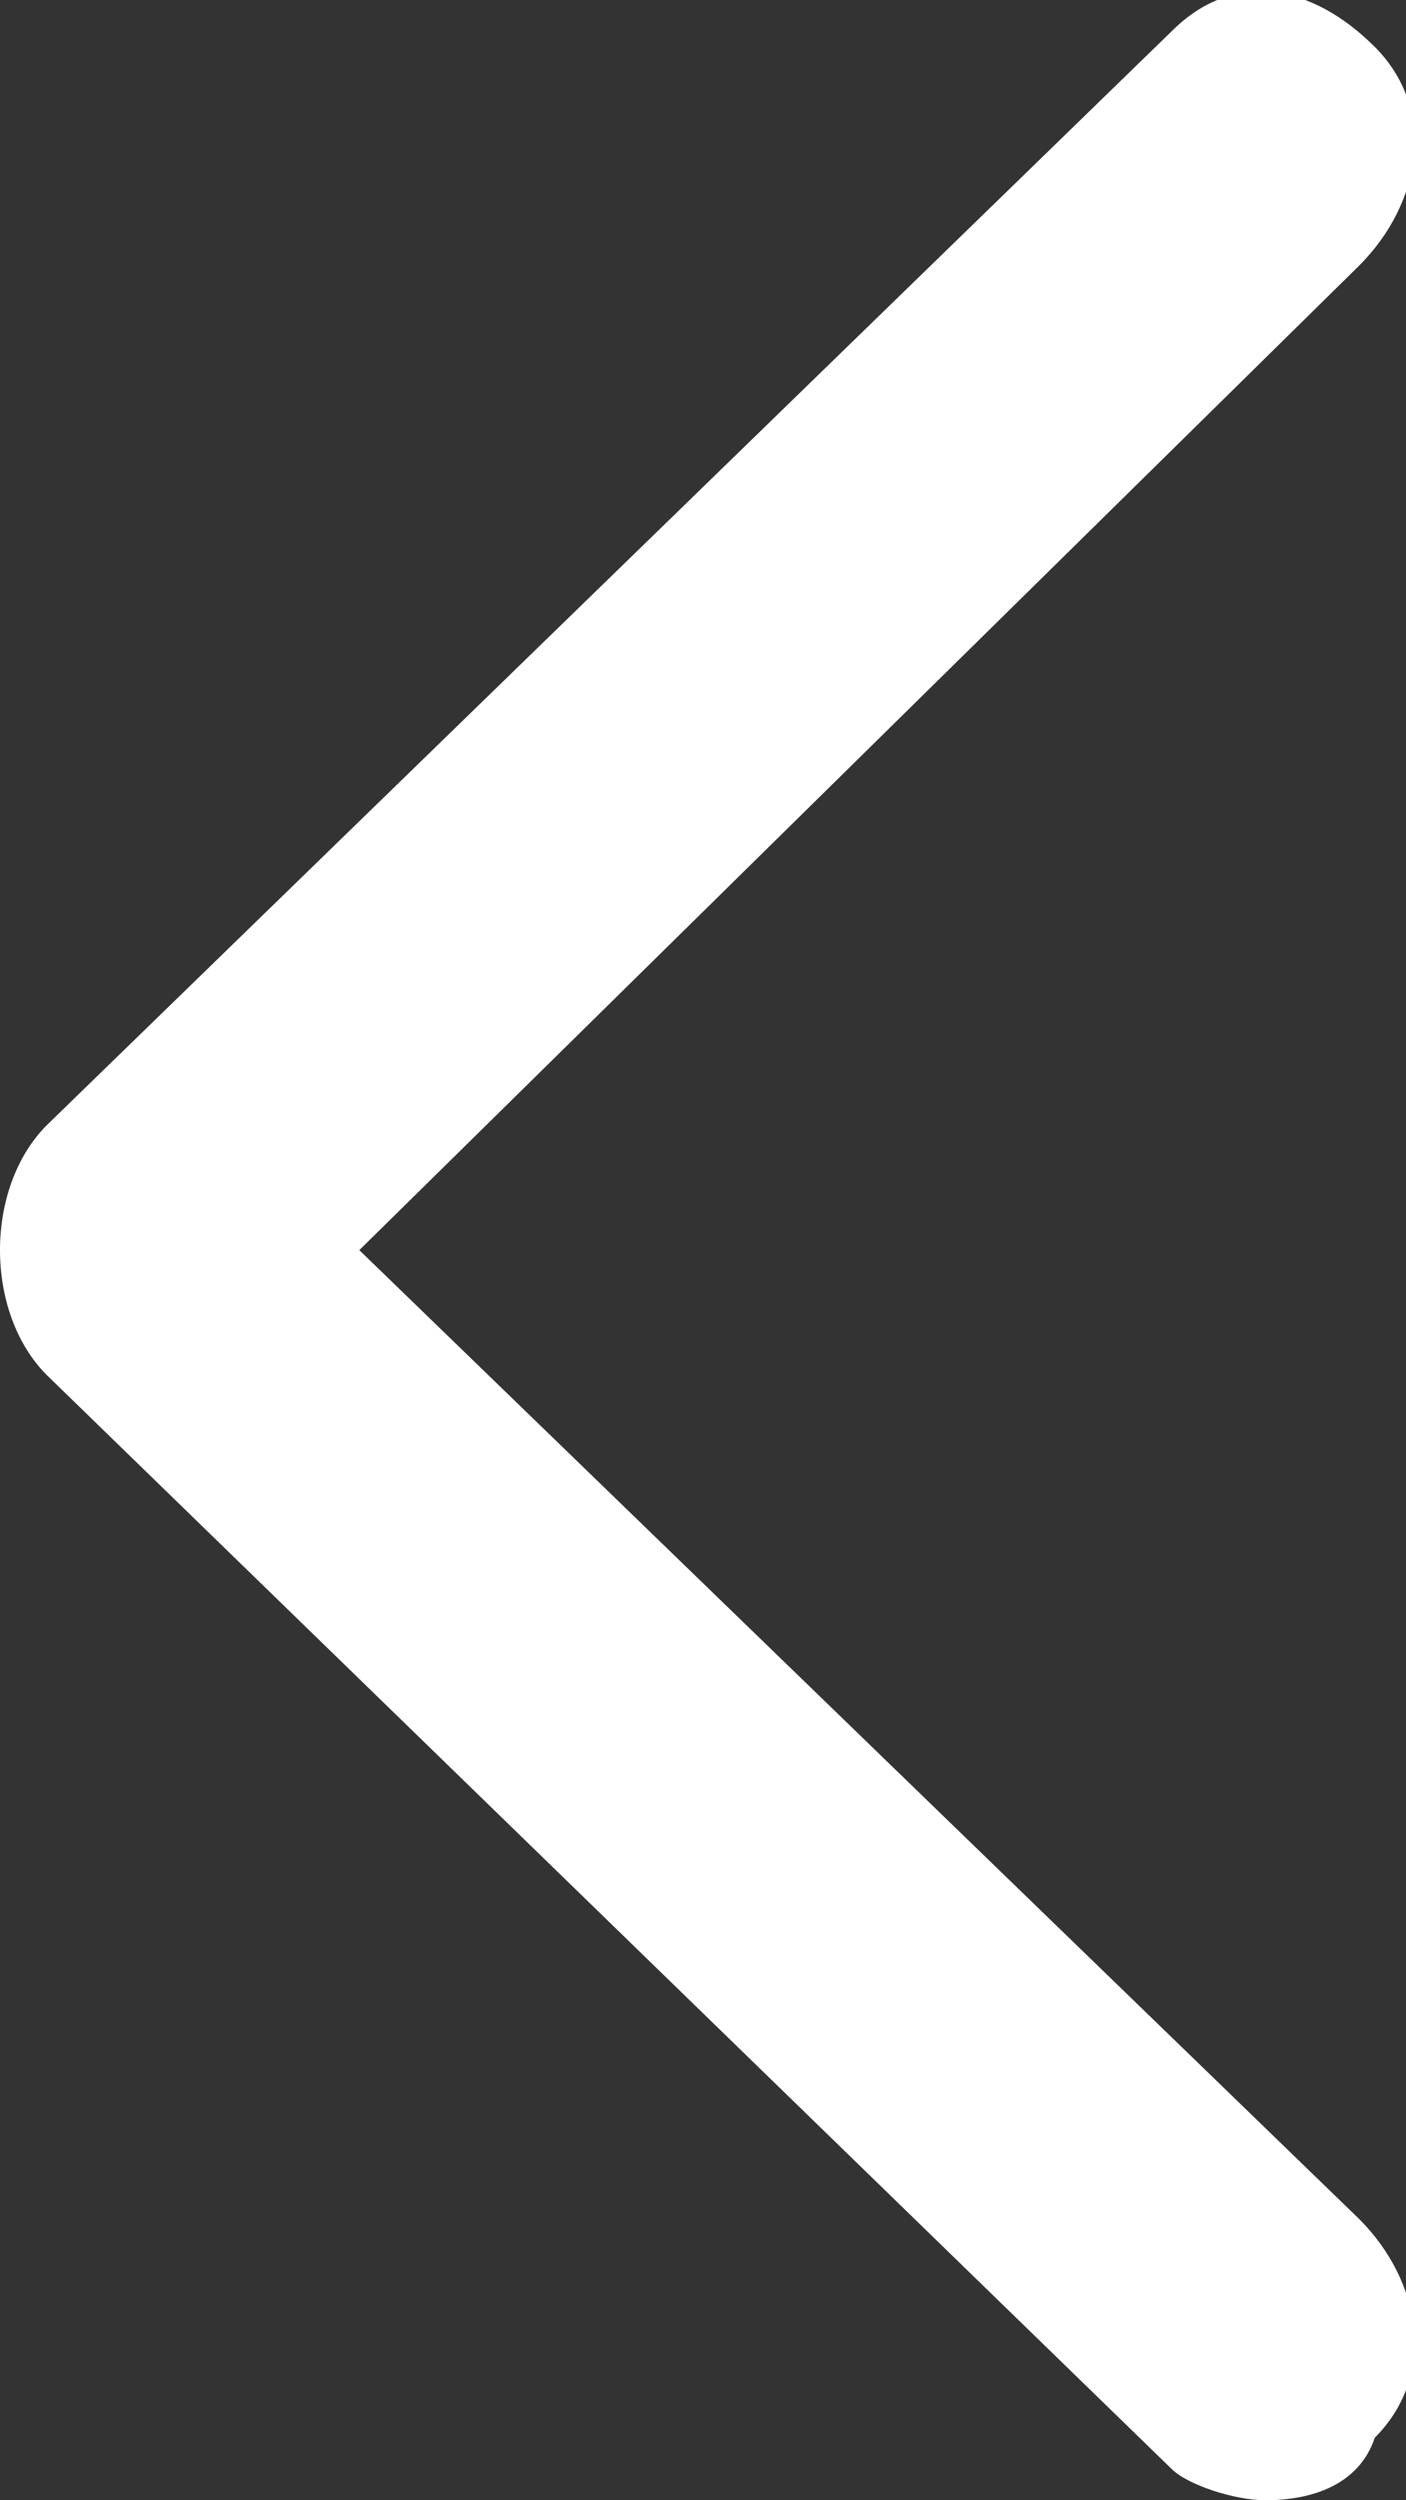 <?xml version="1.0" encoding="utf-8"?>
<!-- Generator: Adobe Illustrator 19.0.1, SVG Export Plug-In . SVG Version: 6.00 Build 0)  -->
<svg version="1.1" id="图层_1" xmlns="http://www.w3.org/2000/svg" xmlns:xlink="http://www.w3.org/1999/xlink" x="0px" y="0px"
	 viewBox="-37 -1 9 16" style="enable-background:new -37 -1 9 16;" xml:space="preserve">
<rect x="-37" y="-1" width="9" height="16" fill="#333333" stroke="none"/>
<style type="text/css">
	.st0{fill:#FFFFFF;}
</style>
<path class="st0" d="M-28.9,15c-0.2,0-0.5-0.1-0.6-0.2l-7.2-7C-36.9,7.6-37,7.3-37,7s0.1-0.6,0.3-0.8l7.2-7c0.4-0.4,0.9-0.3,1.3,0.1
	c0.4,0.4,0.3,1-0.1,1.4L-34.7,7l6.4,6.2c0.4,0.4,0.5,1,0.1,1.4C-28.3,14.9-28.6,15-28.9,15z"/>
</svg>
